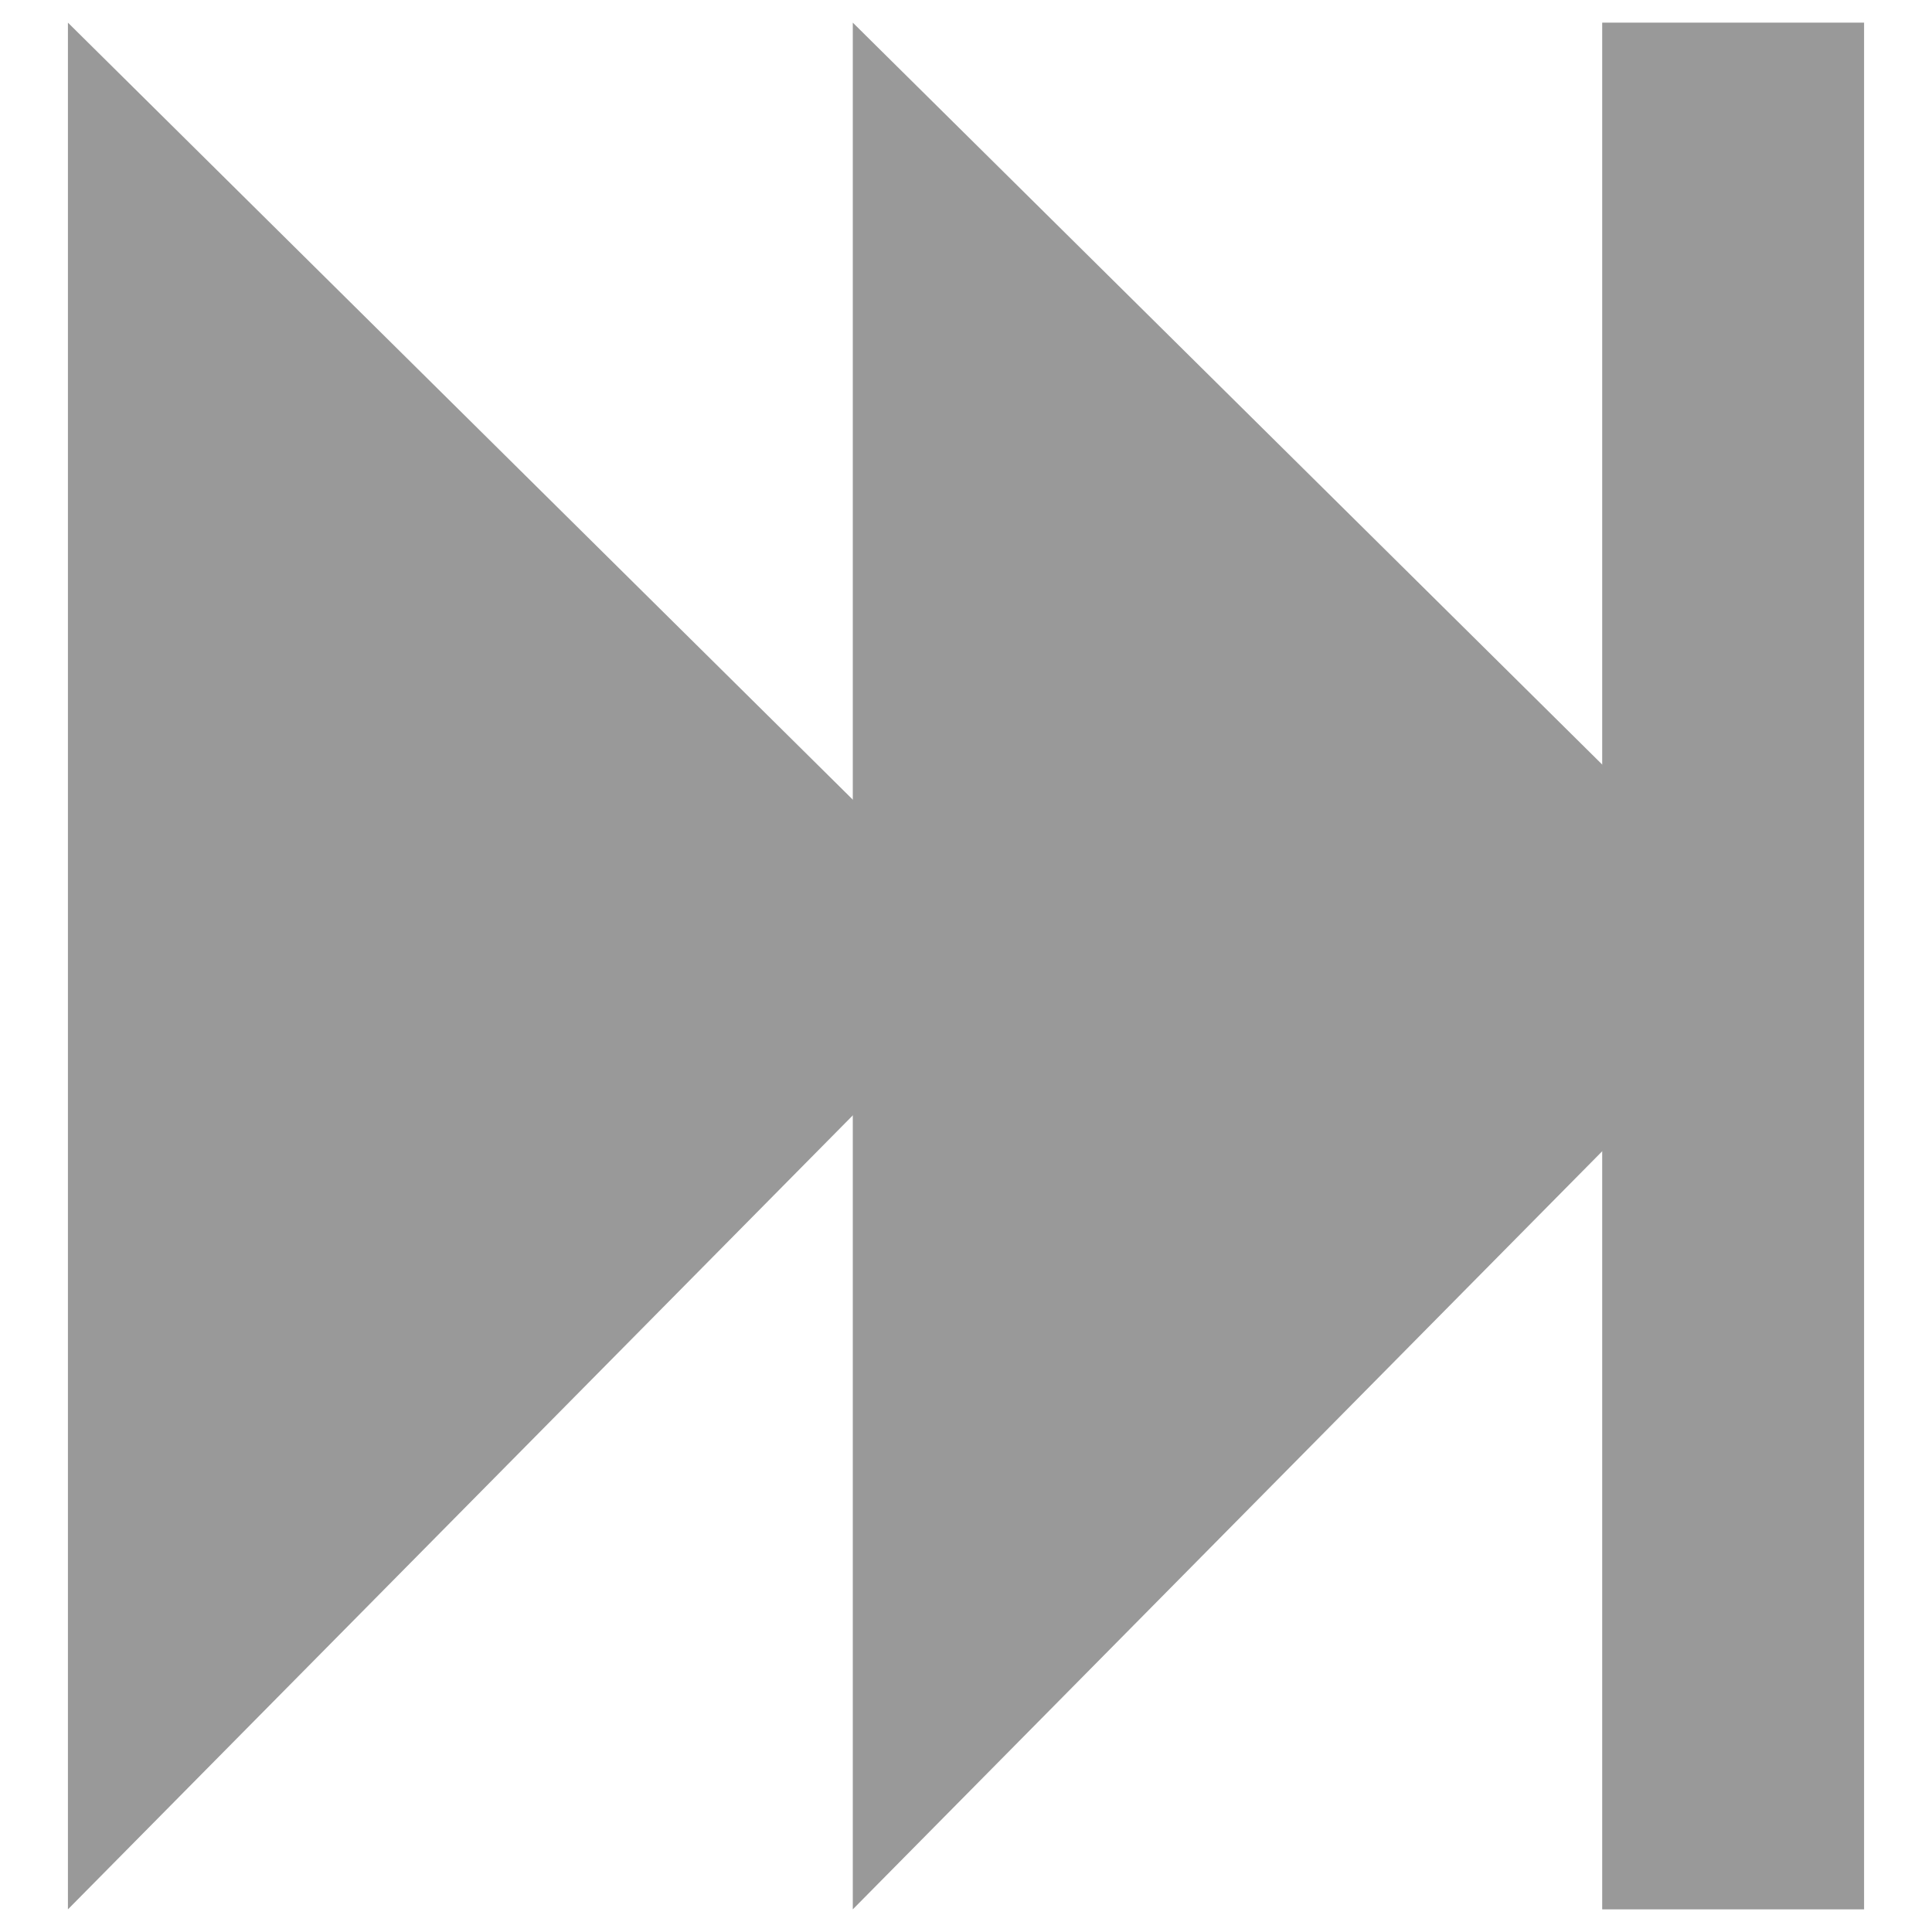 <?xml version="1.0" encoding="utf-8"?>
<!-- Generator: Adobe Illustrator 19.2.1, SVG Export Plug-In . SVG Version: 6.00 Build 0)  -->
<svg version="1.1" id="Layer_1" xmlns="http://www.w3.org/2000/svg" xmlns:xlink="http://www.w3.org/1999/xlink" x="0px" y="0px"
	 viewBox="0 0 512 512" style="enable-background:new 0 0 512 512;" xml:space="preserve">
<style type="text/css">
	.st0{fill:#999999;}
</style>
<g>
	<g>
		<g>
			<polygon class="st0" points="267.8,253.3 18,6 18,506 			"/>
			<polygon class="st0" points="475.8,253.3 226,6 226,506 			"/>
			<rect x="424.6" y="6" class="st0" width="69.4" height="500"/>
		</g>
	</g>
</g>
</svg>

